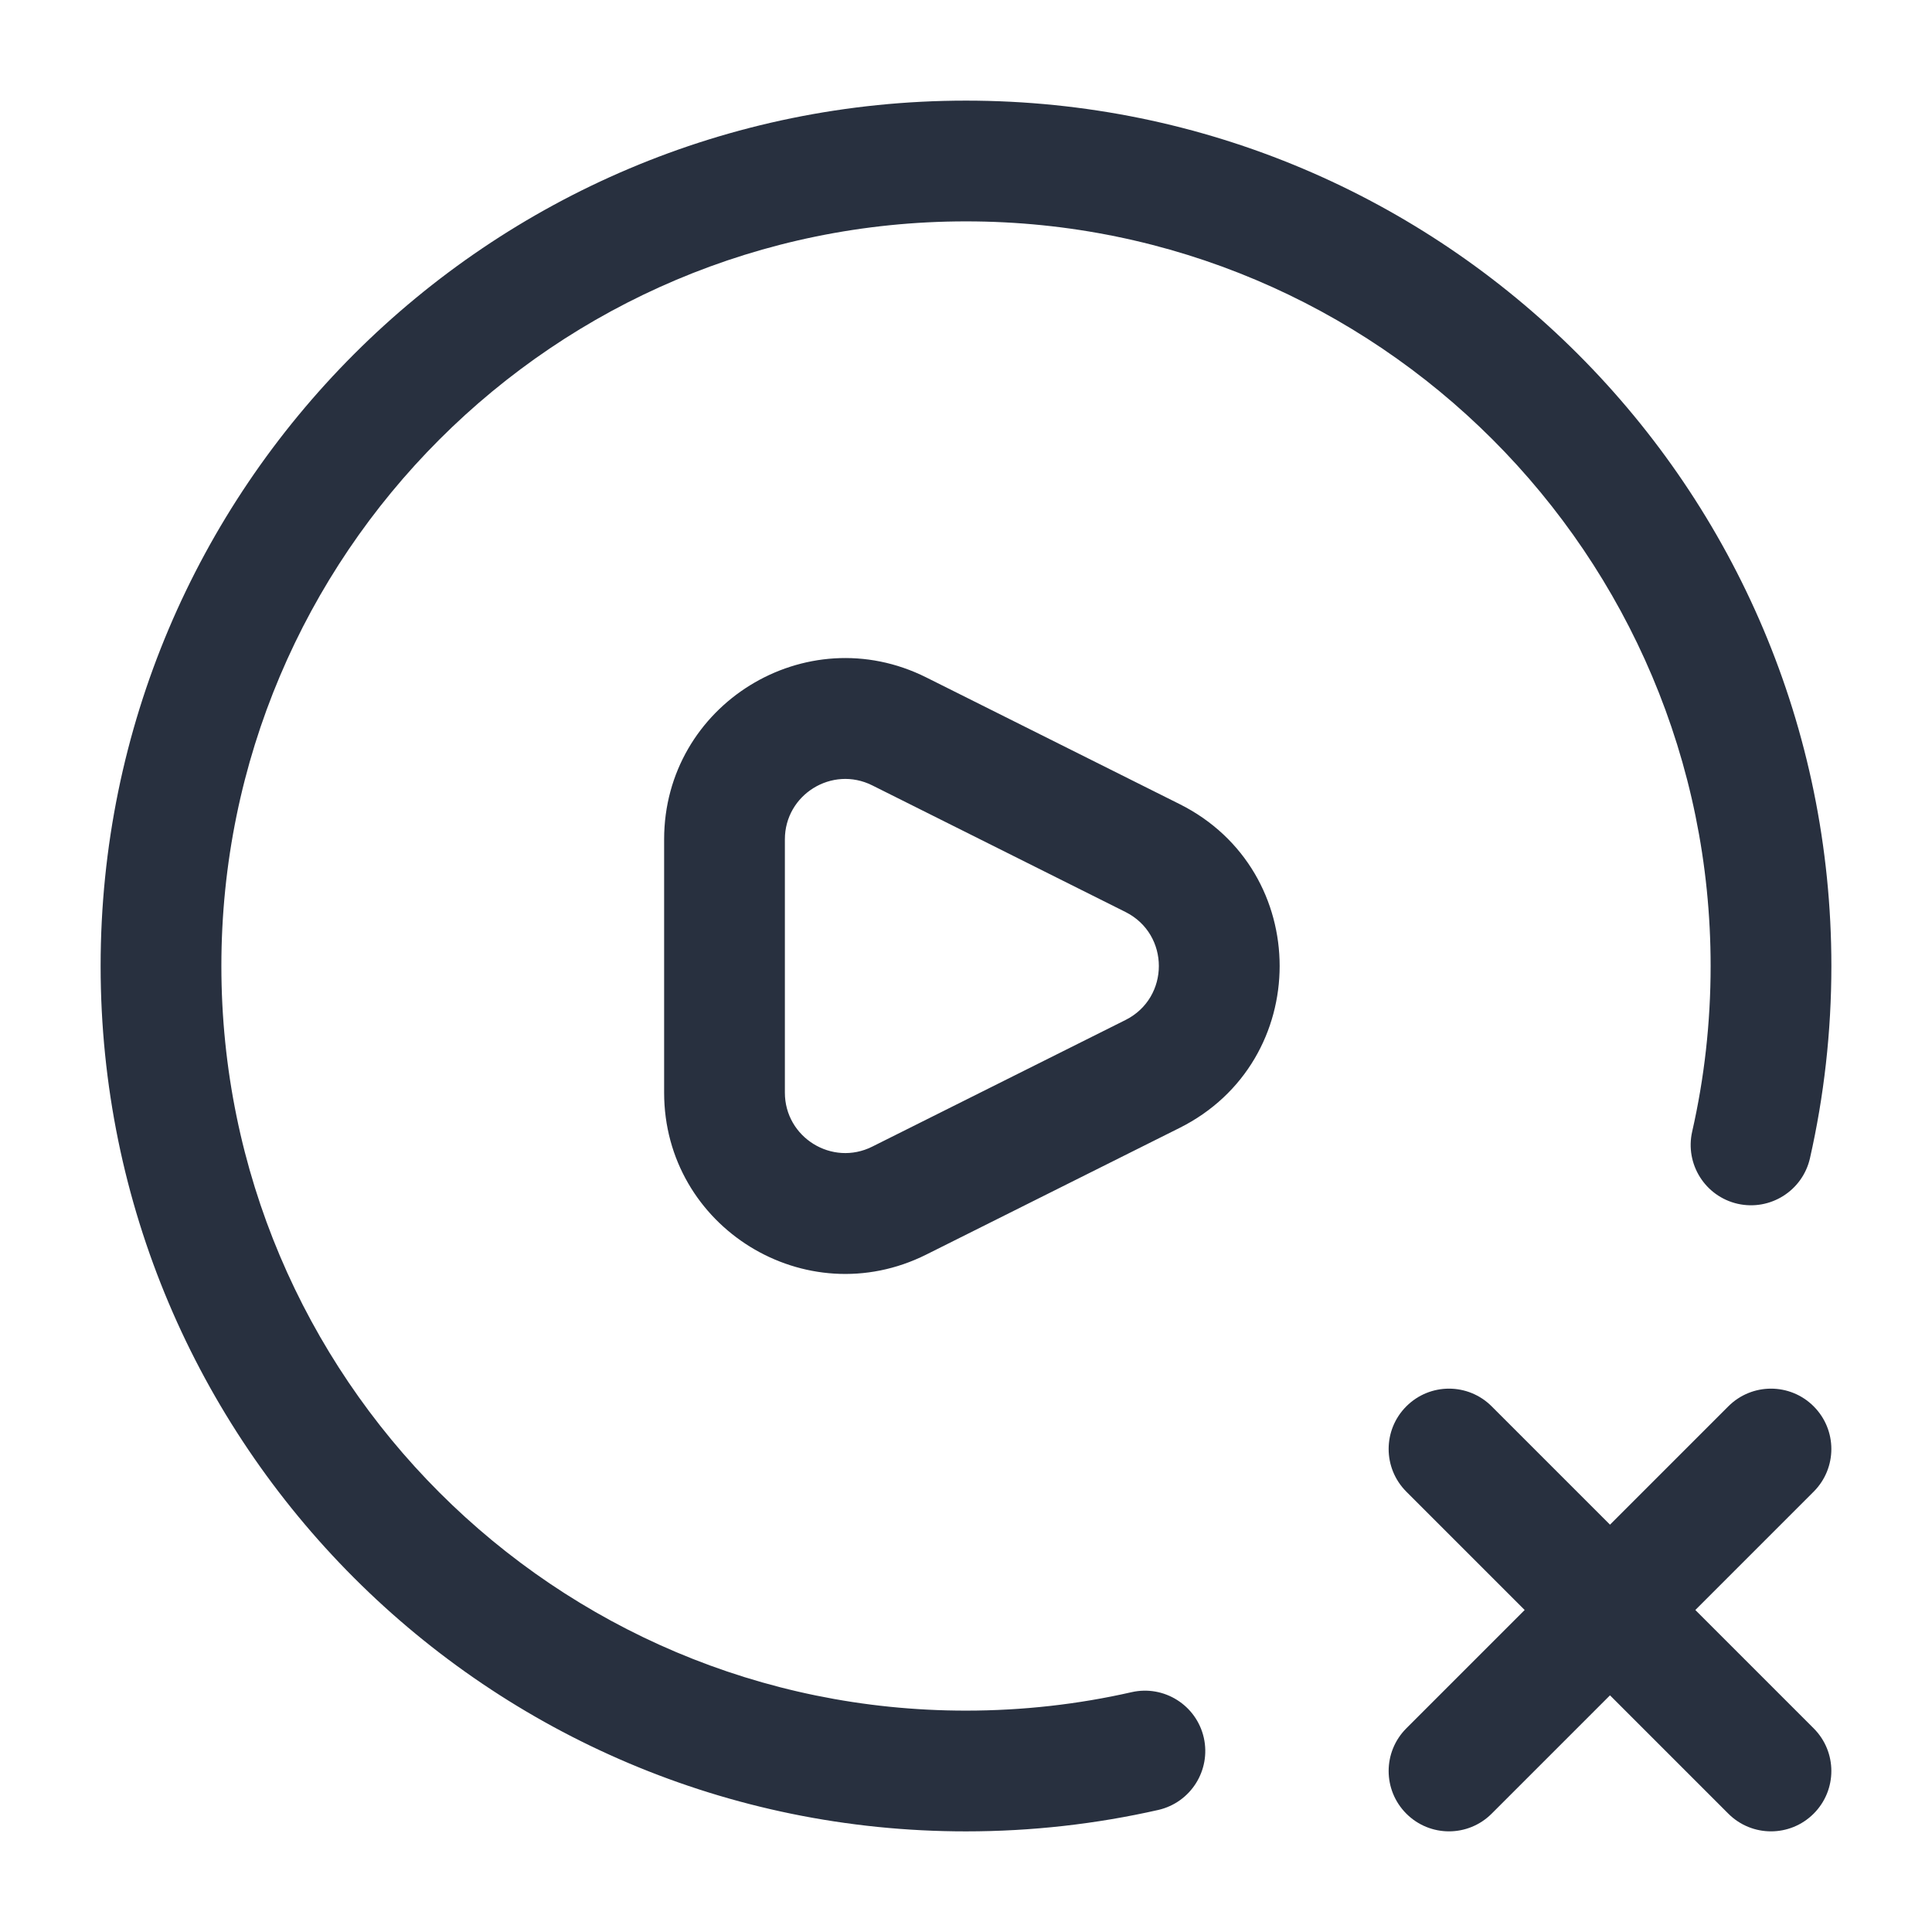 <svg width="24" height="24" viewBox="0 0 24 24" fill="none" xmlns="http://www.w3.org/2000/svg">
    <path d="M21.021 14.056C20.929 14.46 21.182 14.862 21.586 14.954C21.99 15.045 22.392 14.792 22.484 14.388L21.021 14.056ZM14.388 22.484C14.792 22.392 15.045 21.99 14.954 21.586C14.862 21.182 14.46 20.929 14.056 21.021L14.388 22.484ZM11.171 14.915L10.835 14.244L11.171 14.915ZM14.317 13.342L13.981 12.671L14.317 13.342ZM21.47 22.53C21.763 22.823 22.237 22.823 22.53 22.53C22.823 22.237 22.823 21.763 22.53 21.47L21.47 22.53ZM18.53 17.47C18.237 17.177 17.763 17.177 17.47 17.47C17.177 17.763 17.177 18.237 17.47 18.53L18.53 17.47ZM17.47 21.47C17.177 21.763 17.177 22.237 17.47 22.53C17.763 22.823 18.237 22.823 18.53 22.53L17.47 21.47ZM22.53 18.53C22.823 18.237 22.823 17.763 22.53 17.47C22.237 17.177 21.763 17.177 21.47 17.47L22.53 18.53ZM12 21.25C6.891 21.25 2.75 17.109 2.75 12H1.25C1.25 17.937 6.063 22.75 12 22.75V21.25ZM2.75 12C2.75 6.891 6.891 2.75 12 2.75V1.25C6.063 1.25 1.25 6.063 1.25 12H2.75ZM12 2.75C17.109 2.75 21.25 6.891 21.25 12H22.75C22.75 6.063 17.937 1.25 12 1.25V2.75ZM21.25 12C21.25 12.707 21.171 13.396 21.021 14.056L22.484 14.388C22.658 13.619 22.75 12.82 22.75 12H21.25ZM14.056 21.021C13.396 21.171 12.707 21.25 12 21.25V22.75C12.82 22.75 13.619 22.658 14.388 22.484L14.056 21.021ZM14.652 9.988L11.506 8.415L10.835 9.756L13.981 11.329L14.652 9.988ZM8.25 10.427V13.573H9.75V10.427H8.25ZM11.506 15.585L14.652 14.012L13.981 12.671L10.835 14.244L11.506 15.585ZM8.25 13.573C8.25 15.246 10.01 16.333 11.506 15.585L10.835 14.244C10.337 14.493 9.75 14.13 9.75 13.573H8.25ZM11.506 8.415C10.01 7.667 8.25 8.754 8.25 10.427H9.75C9.75 9.87 10.337 9.507 10.835 9.756L11.506 8.415ZM13.981 11.329C14.534 11.606 14.534 12.394 13.981 12.671L14.652 14.012C16.311 13.183 16.311 10.817 14.652 9.988L13.981 11.329ZM22.53 21.47L20.53 19.47L19.47 20.53L21.47 22.53L22.53 21.47ZM20.53 19.47L18.53 17.47L17.47 18.53L19.47 20.53L20.53 19.47ZM18.53 22.53L20.53 20.53L19.47 19.47L17.47 21.47L18.53 22.53ZM20.53 20.53L22.53 18.53L21.47 17.47L19.47 19.47L20.53 20.53Z"
          fill="#28303F"/>
</svg>

